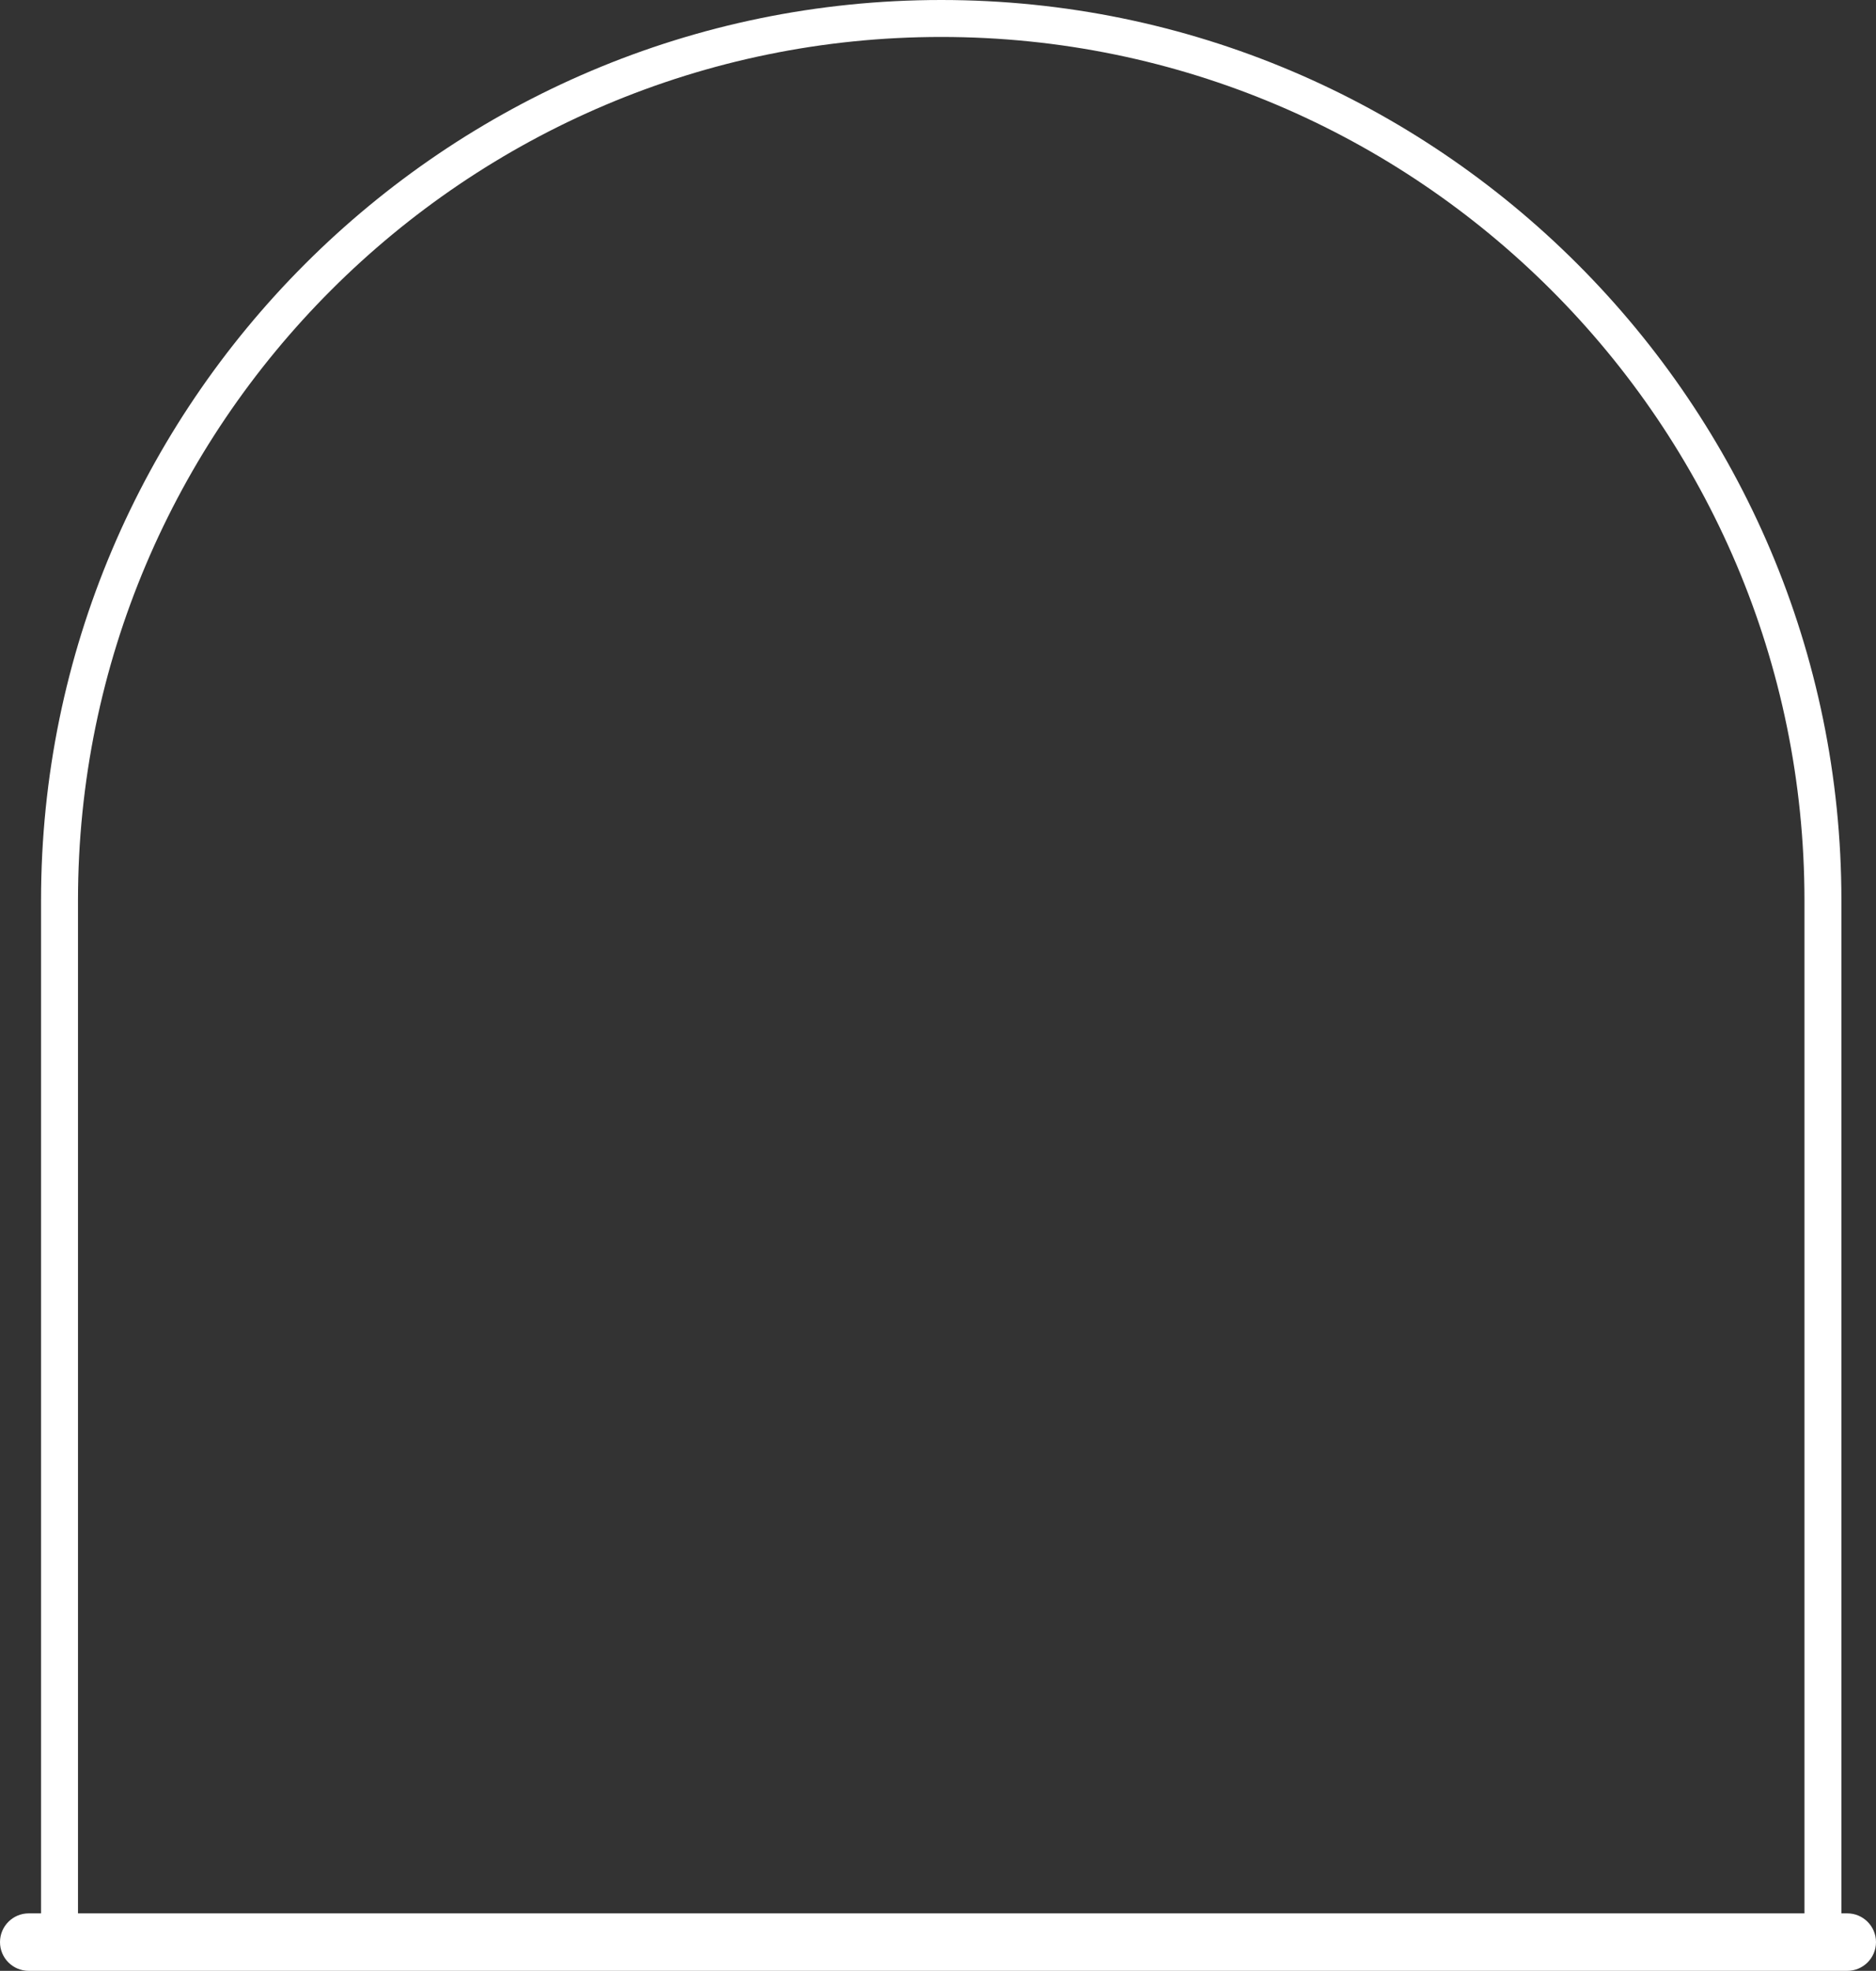 <svg version="1.1" id="图层_1" x="0px" y="0px" width="190.418px" height="200px" viewBox="0 0 190.418 200" enable-background="new 0 0 190.418 200" xml:space="preserve" xmlns="http://www.w3.org/2000/svg" xmlns:xlink="http://www.w3.org/1999/xlink" xmlns:xml="http://www.w3.org/XML/1998/namespace">
  <rect x="0" y="0" width="190.418" height="200" fill="#333333" stroke="none"/>
  <path fill="#FFFFFF" d="M187.502,194.166h-0.596V91.37C186.906,40.989,145.918,0,95.537,0S4.166,40.989,4.166,91.37v102.796h-1.25
	c-1.609,0-2.916,1.307-2.916,2.918C0,198.694,1.307,200,2.916,200h1.25h3.75h175.24h3.75h0.596c1.609,0,2.916-1.306,2.916-2.916
	C190.418,195.473,189.111,194.166,187.502,194.166z M7.916,194.166V91.37c0-48.314,39.307-87.62,87.621-87.62
	s87.619,39.306,87.619,87.62v102.796H7.916z" class="color c1"/>
</svg>